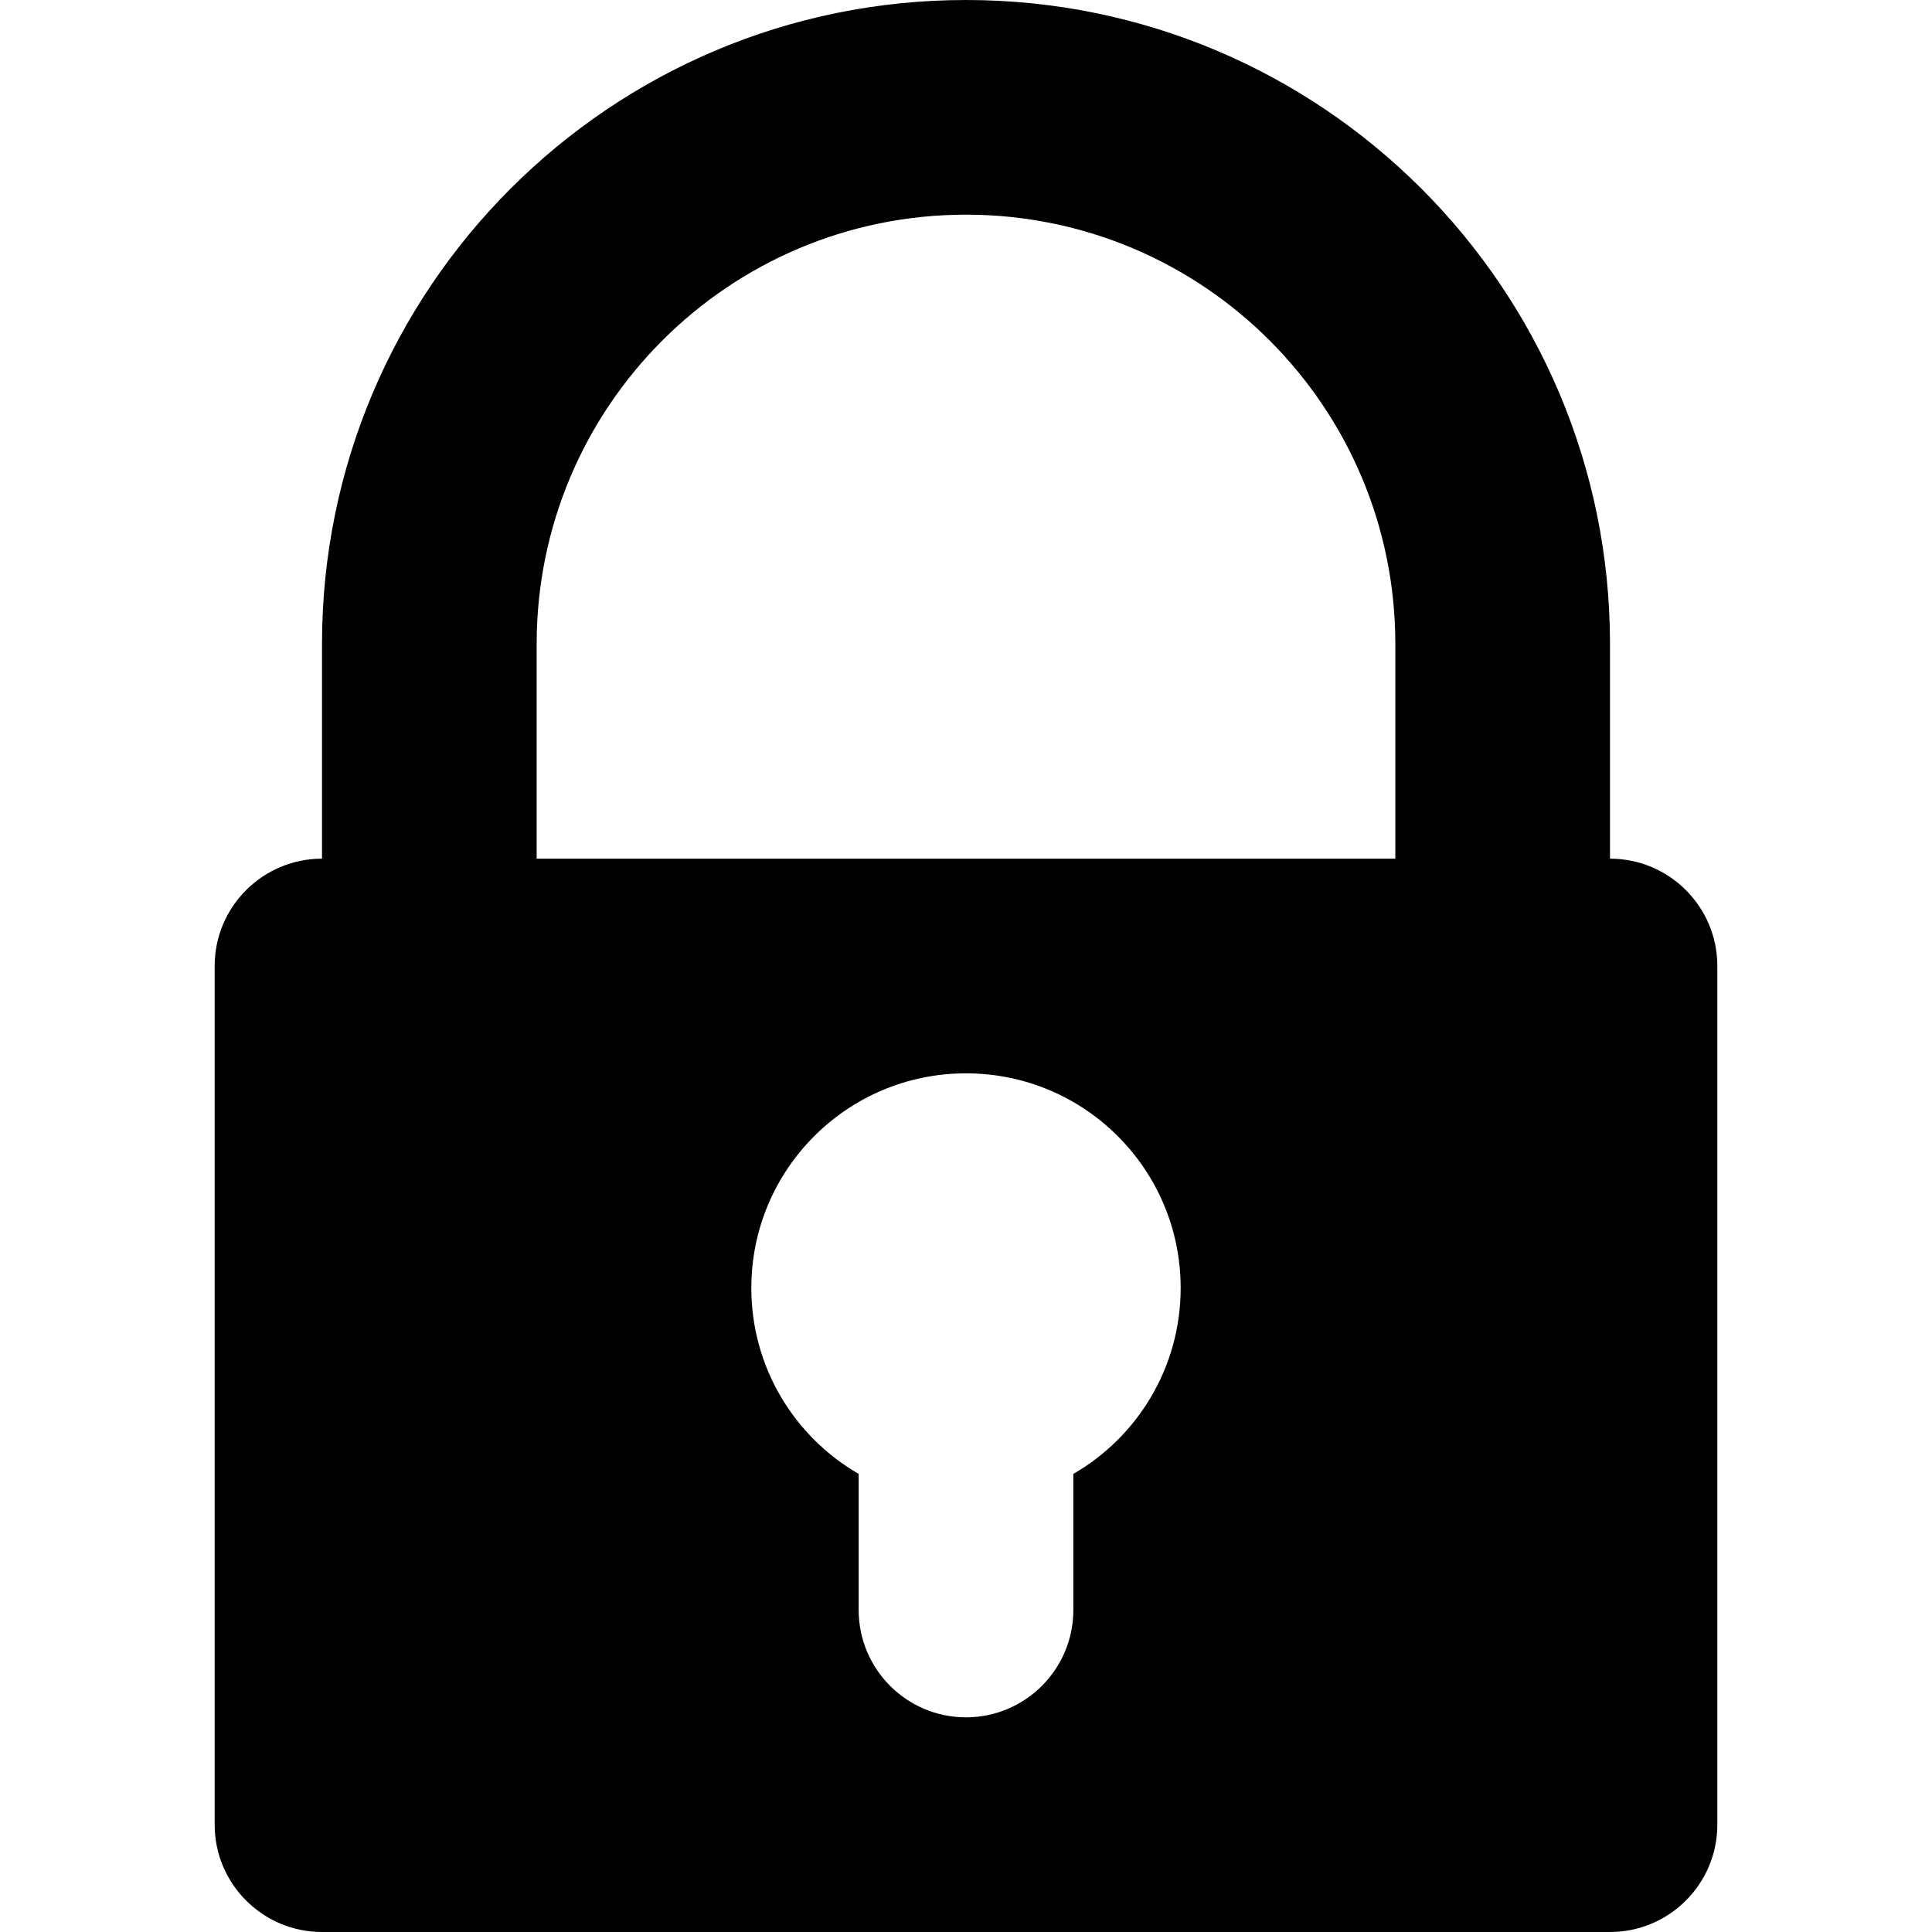 <?xml version="1.0" encoding="UTF-8"?>
<svg width="18px" height="18px" viewBox="0 0 18 18" version="1.1" xmlns="http://www.w3.org/2000/svg" xmlns:xlink="http://www.w3.org/1999/xlink">
    <!-- Generator: Sketch 48.2 (47327) - http://www.bohemiancoding.com/sketch -->
    <title>lock</title>
    <desc>Created with Sketch.</desc>
    <defs></defs>
    <g id="Symbols" stroke="none" stroke-width="1" fill="none" fill-rule="evenodd">
        <g id="lock" fill="#010101">
            <path d="M5,6 L5,8 L13,8 L13,6 C13,3.791 11.209,2 9,2 C6.791,2 5,3.791 5,6 Z M3,6 C3,2.686 5.686,0 9,0 C12.314,0 15,2.686 15,6 L15,8 C15.552,8 16,8.448 16,9 L16,17 C16,17.552 15.552,18 15,18 L3,18 C2.448,18 2,17.552 2,17 L2,9 C2,8.448 2.448,8 3,8 L3,6 Z M10,13.732 C10.598,13.387 11,12.74 11,12 C11,10.895 10.105,10 9,10 C7.895,10 7,10.895 7,12 C7,12.74 7.402,13.387 8,13.732 L8,15 C8,15.552 8.448,16 9,16 C9.552,16 10,15.552 10,15 L10,13.732 Z" id="Combined-Shape"></path>
        </g>
    </g>
</svg>